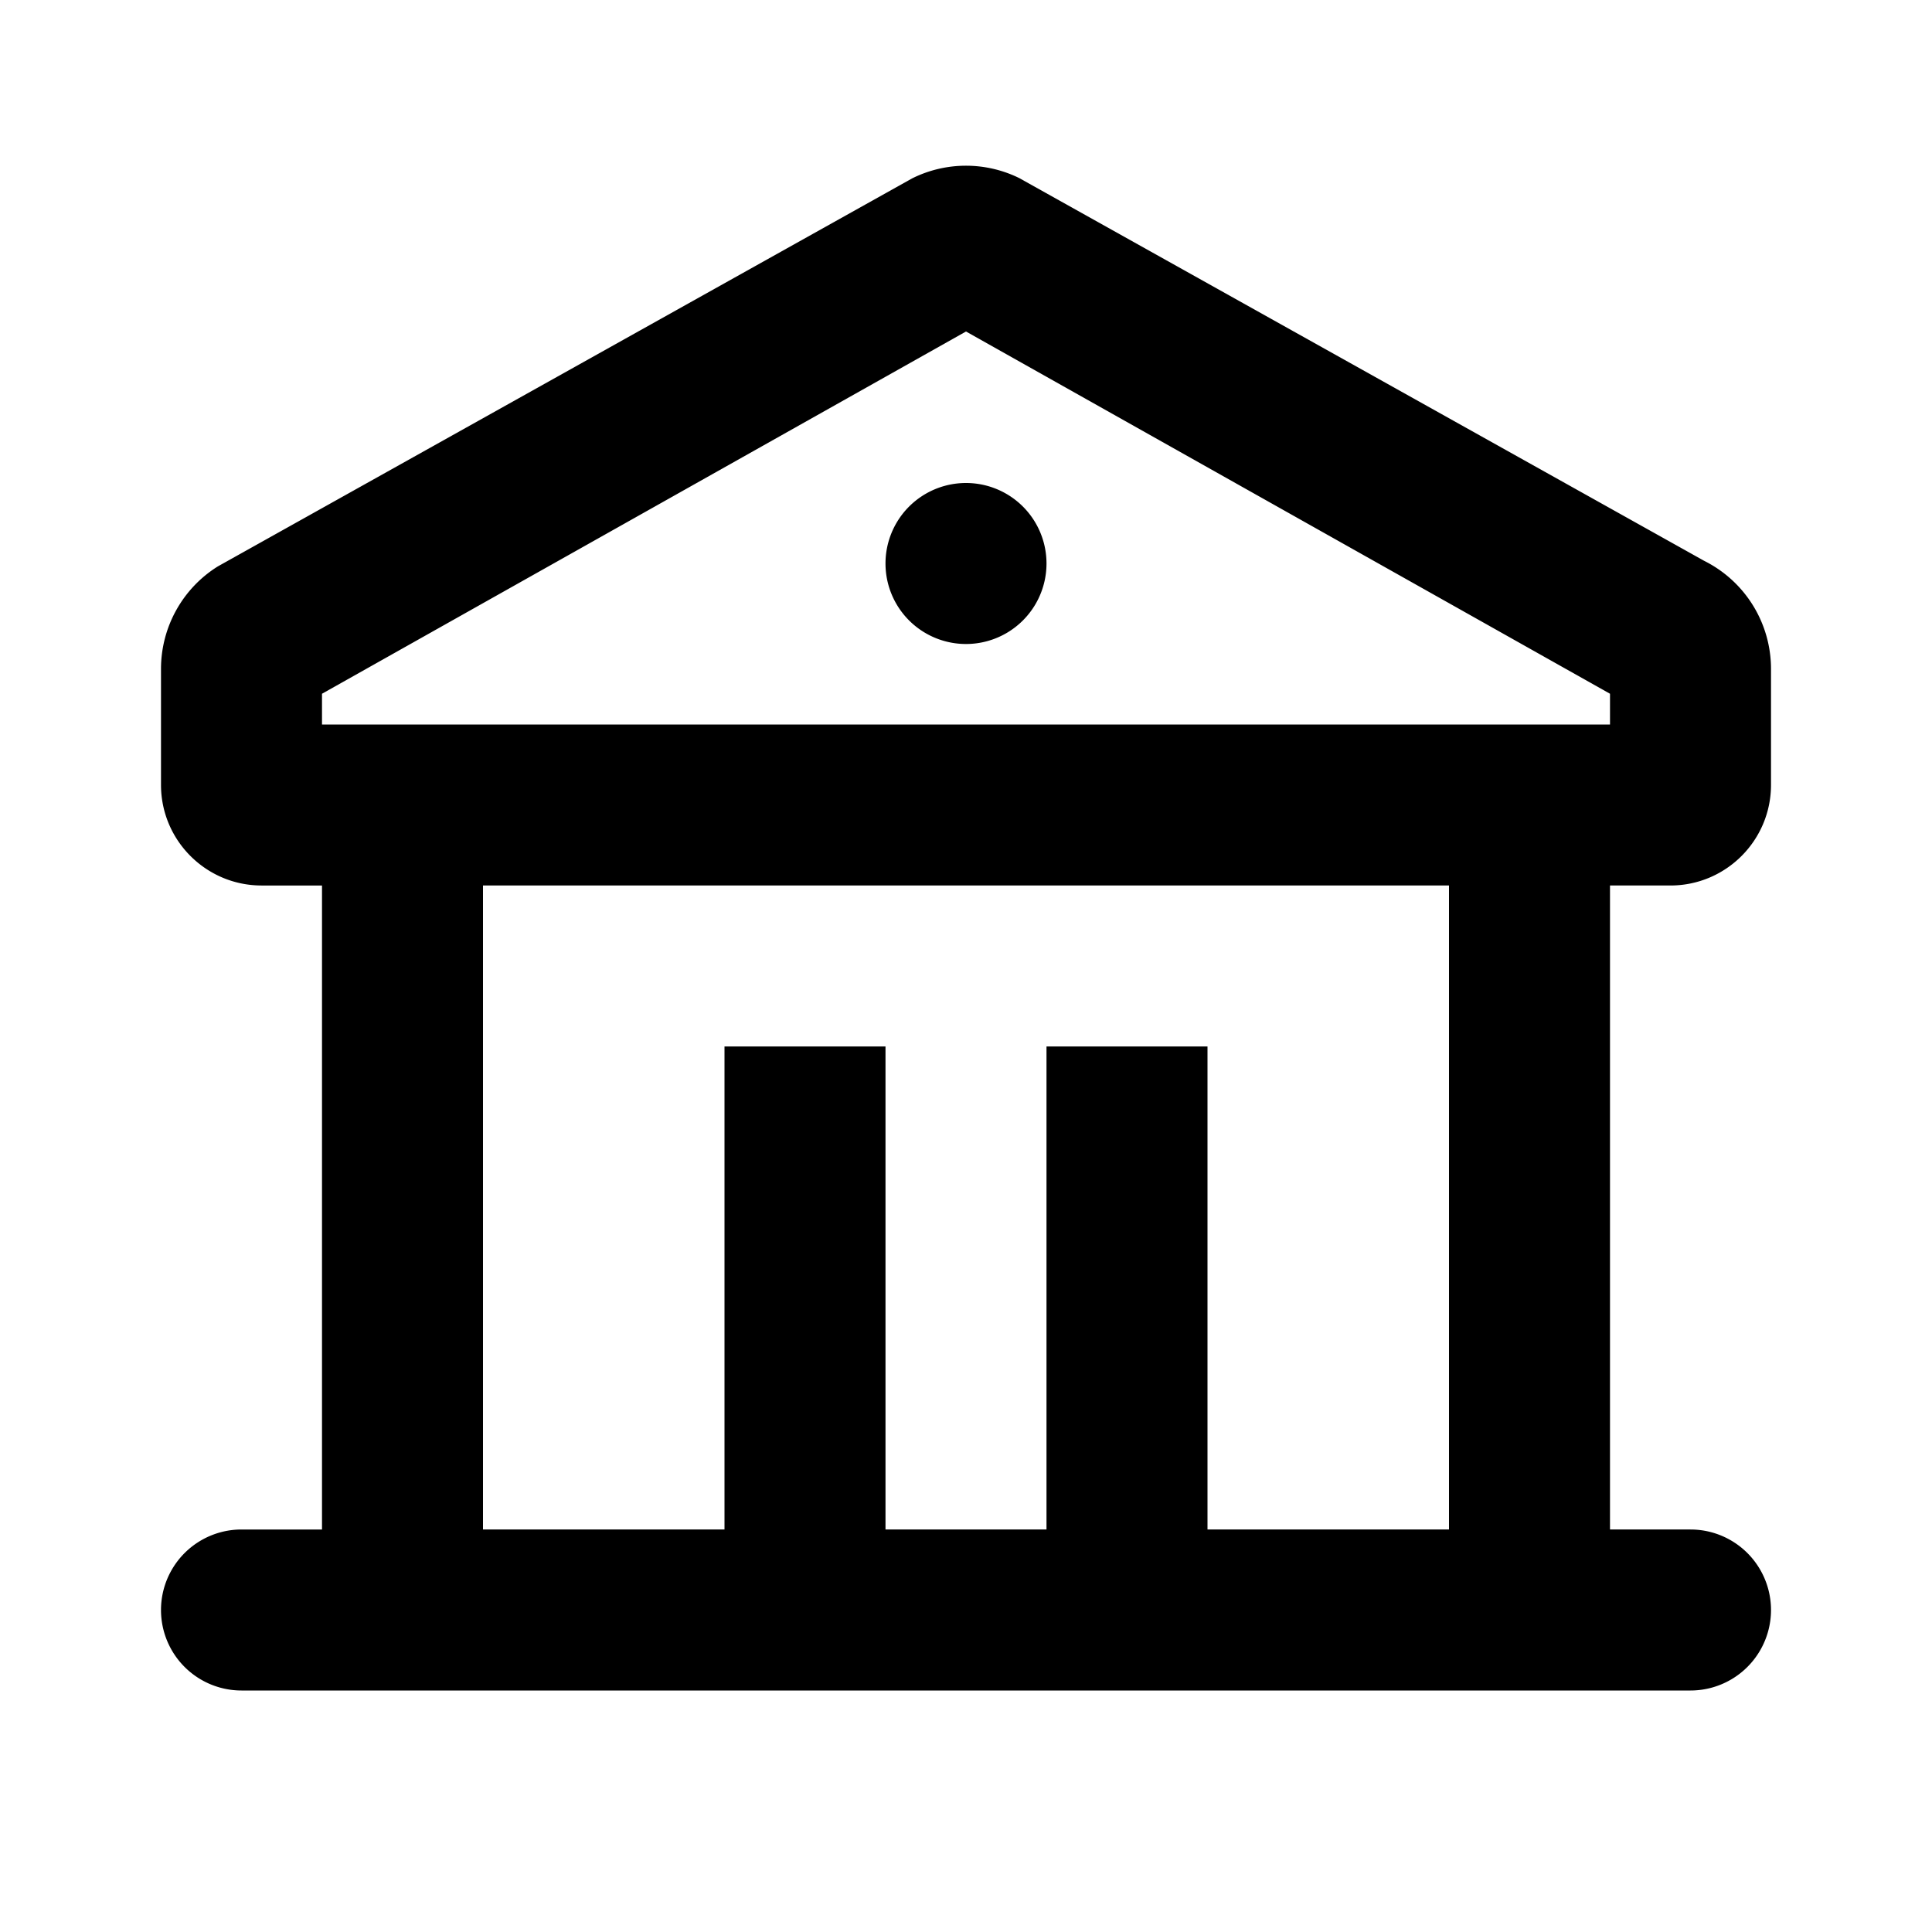<svg xmlns='http://www.w3.org/2000/svg' width='26' height='26' viewBox="0 0 24 24"><title>bank_line</title><g id="bank_line" fill='none' fill-rule='nonzero'><path d='M24 0v24H0V0h24ZM12.593 23.258l-.011.002-.071.035-.02.004-.014-.004-.071-.035c-.01-.004-.019-.001-.024.005l-.004.01-.017.428.005.02.01.013.104.074.015.004.012-.004.104-.074.012-.016.004-.017-.017-.427c-.002-.01-.009-.017-.017-.018Zm.265-.113-.013.002-.185.093-.01.01-.003.011.018.43.005.012.008.007.201.093c.012.004.023 0 .029-.008l.004-.014-.034-.614c-.003-.012-.01-.02-.02-.022Zm-.715.002a.023.023 0 0 0-.027.006l-.006.014-.034.614c0 .012.007.02.017.024l.015-.002.201-.093.01-.008.004-.011.017-.43-.003-.012-.01-.01-.184-.092Z'/><path fill='#000000FF' d='m12.67 2.217 8.5 4.75A1.5 1.5 0 0 1 22 8.31V9.75c0 .69-.56 1.25-1.25 1.25H20v8h1a1 1 0 1 1 0 2H3a1 1 0 1 1 0-2h1v-8h-.75C2.56 11 2 10.44 2 9.75V8.31c0-.522.27-1.002.706-1.274l8.623-4.819a1.5 1.5 0 0 1 1.342 0ZM18 11H6v8h3v-6h2v6h2v-6h2v6h3v-8Zm-6-6.882-8 4.5V9h16v-.382l-8-4.5ZM12 6a1 1 0 1 1 0 2 1 1 0 0 1 0-2Z'/></g></svg>